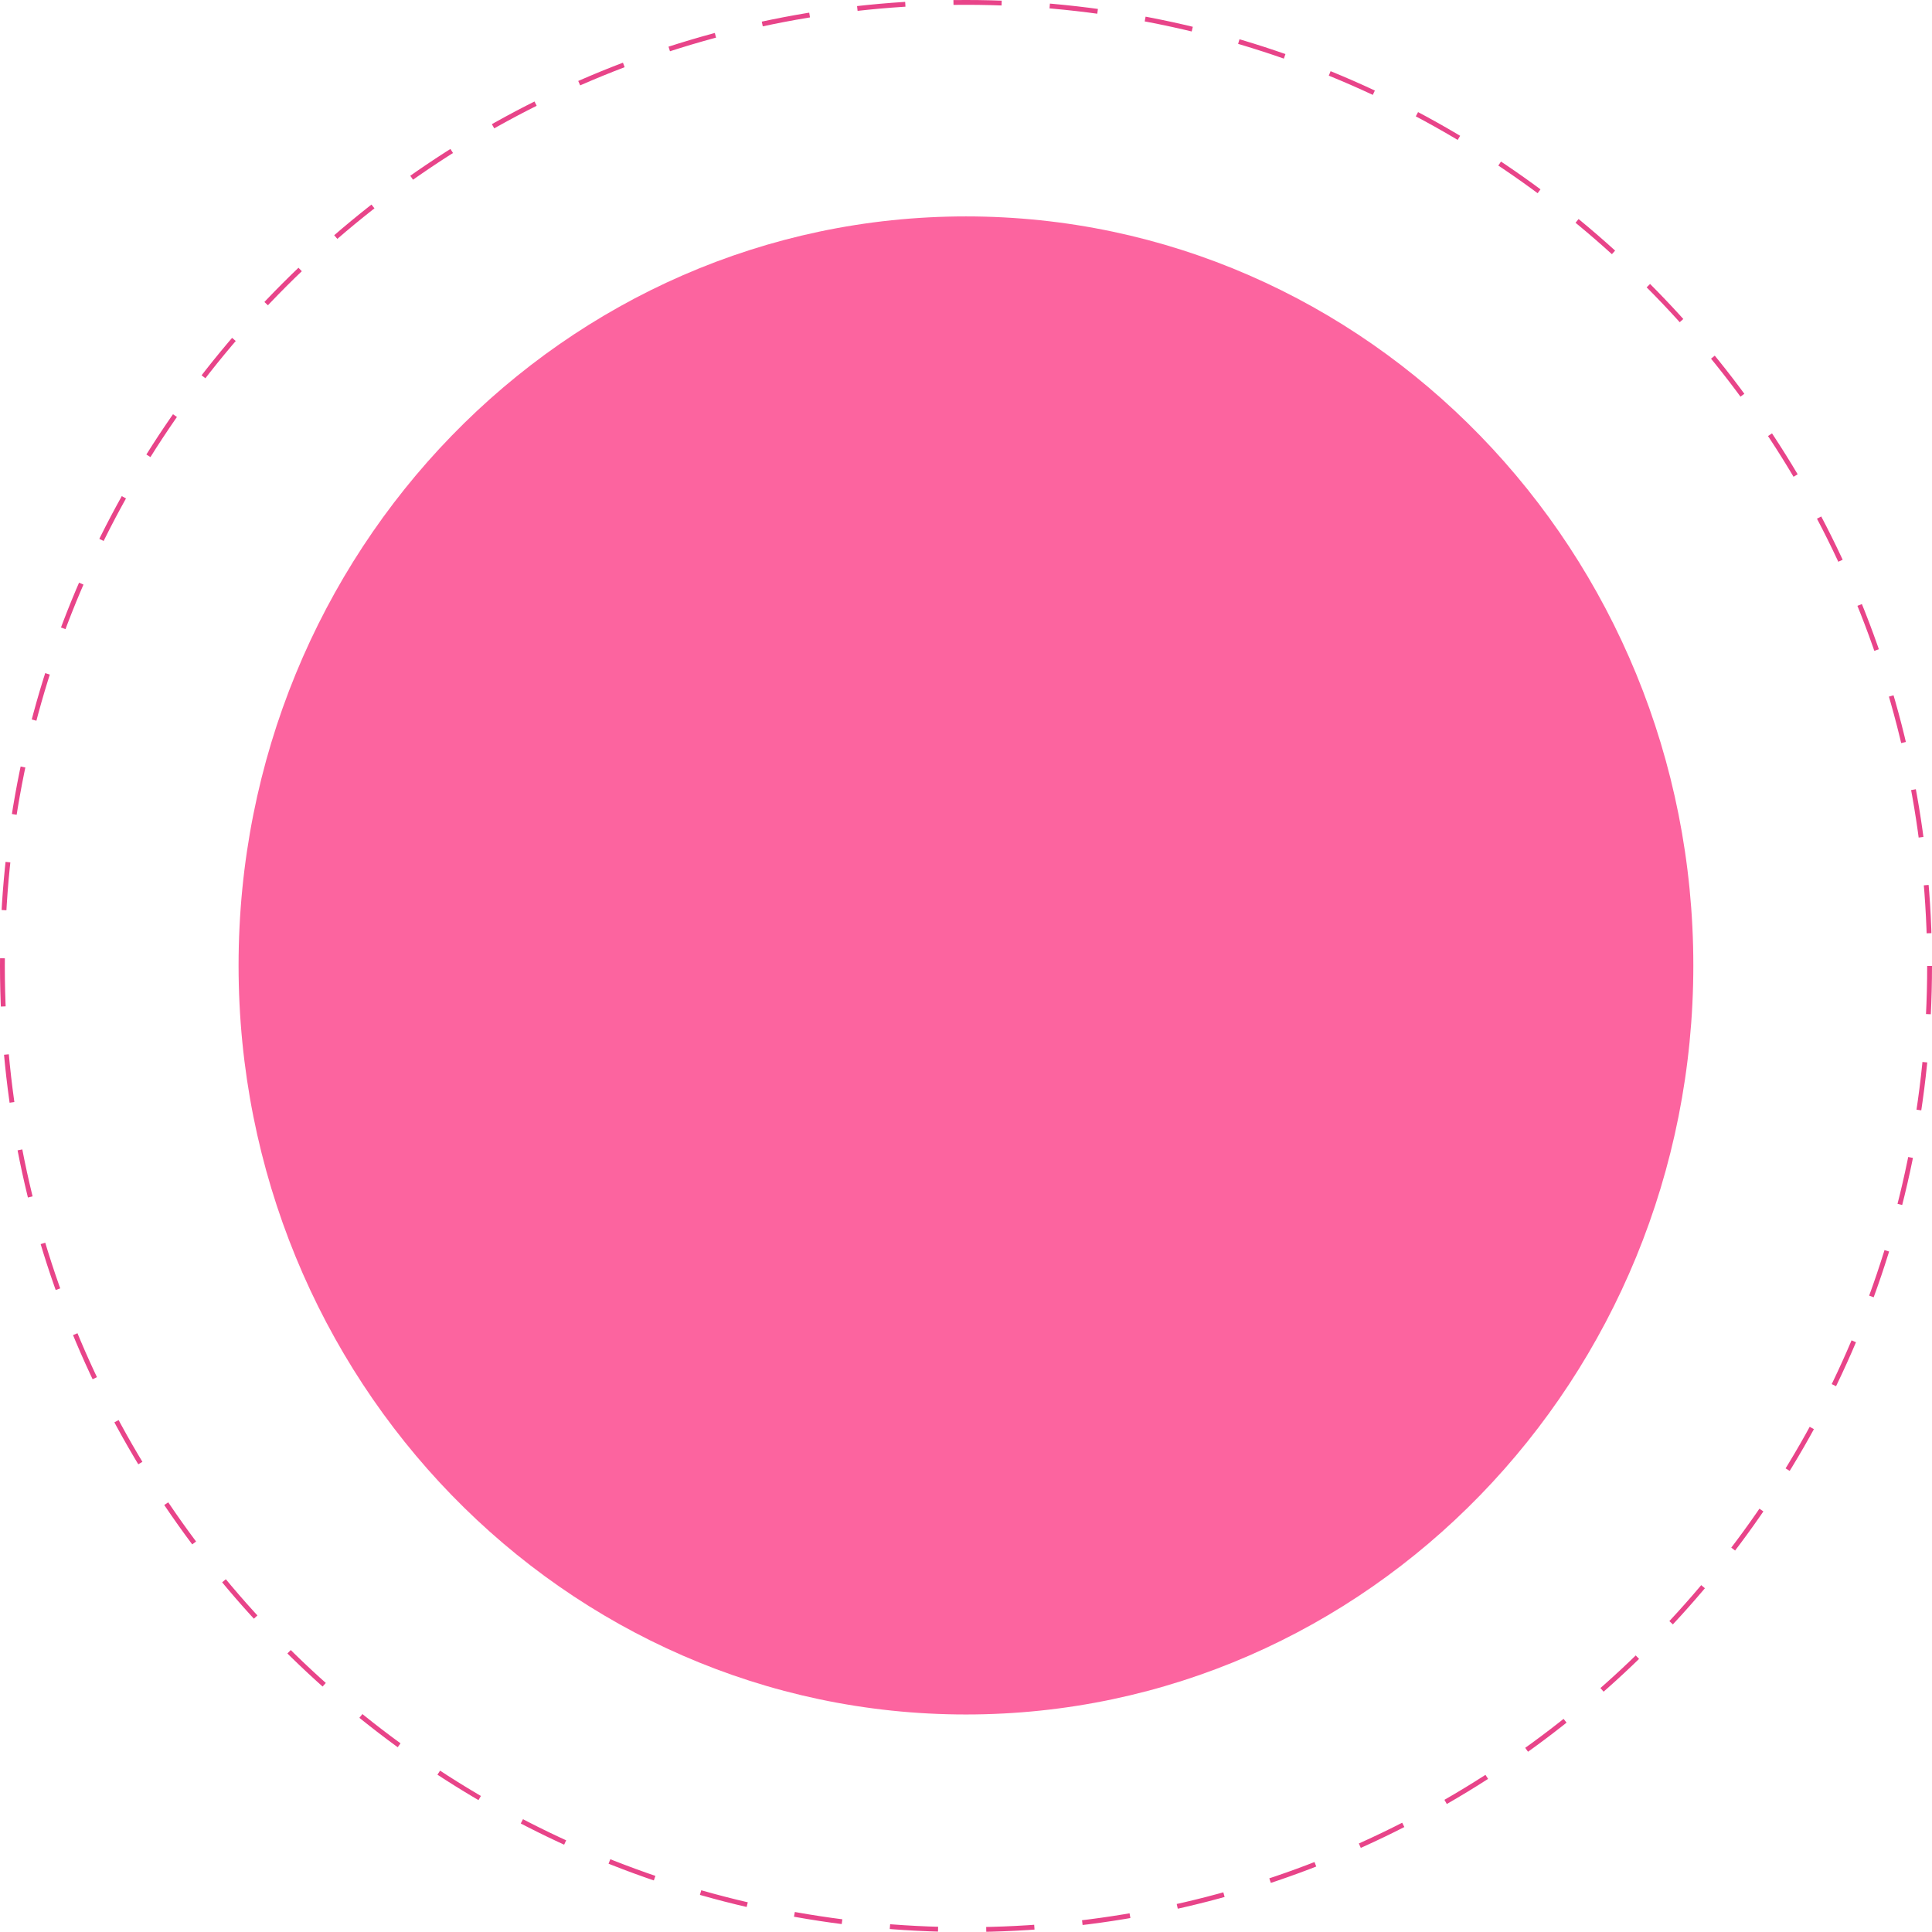 <svg width="802" height="802" viewBox="0 0 802 802" fill="none" xmlns="http://www.w3.org/2000/svg">
<path d="M801 401C801 621.914 621.914 801 401 801C180.086 801 1 621.914 1 401C1 180.086 180.086 1 401 1C621.914 1 801 180.086 801 401Z" stroke="#E84489" stroke-width="2" stroke-dasharray="20 20"/>
<path d="M702.926 400.768C702.926 572.492 567.741 711.702 400.98 711.702C234.22 711.702 99.034 572.492 99.034 400.768C99.034 229.043 234.22 89.833 400.98 89.833C567.741 89.833 702.926 229.043 702.926 400.768Z" fill="#FC649F"/>
</svg>
